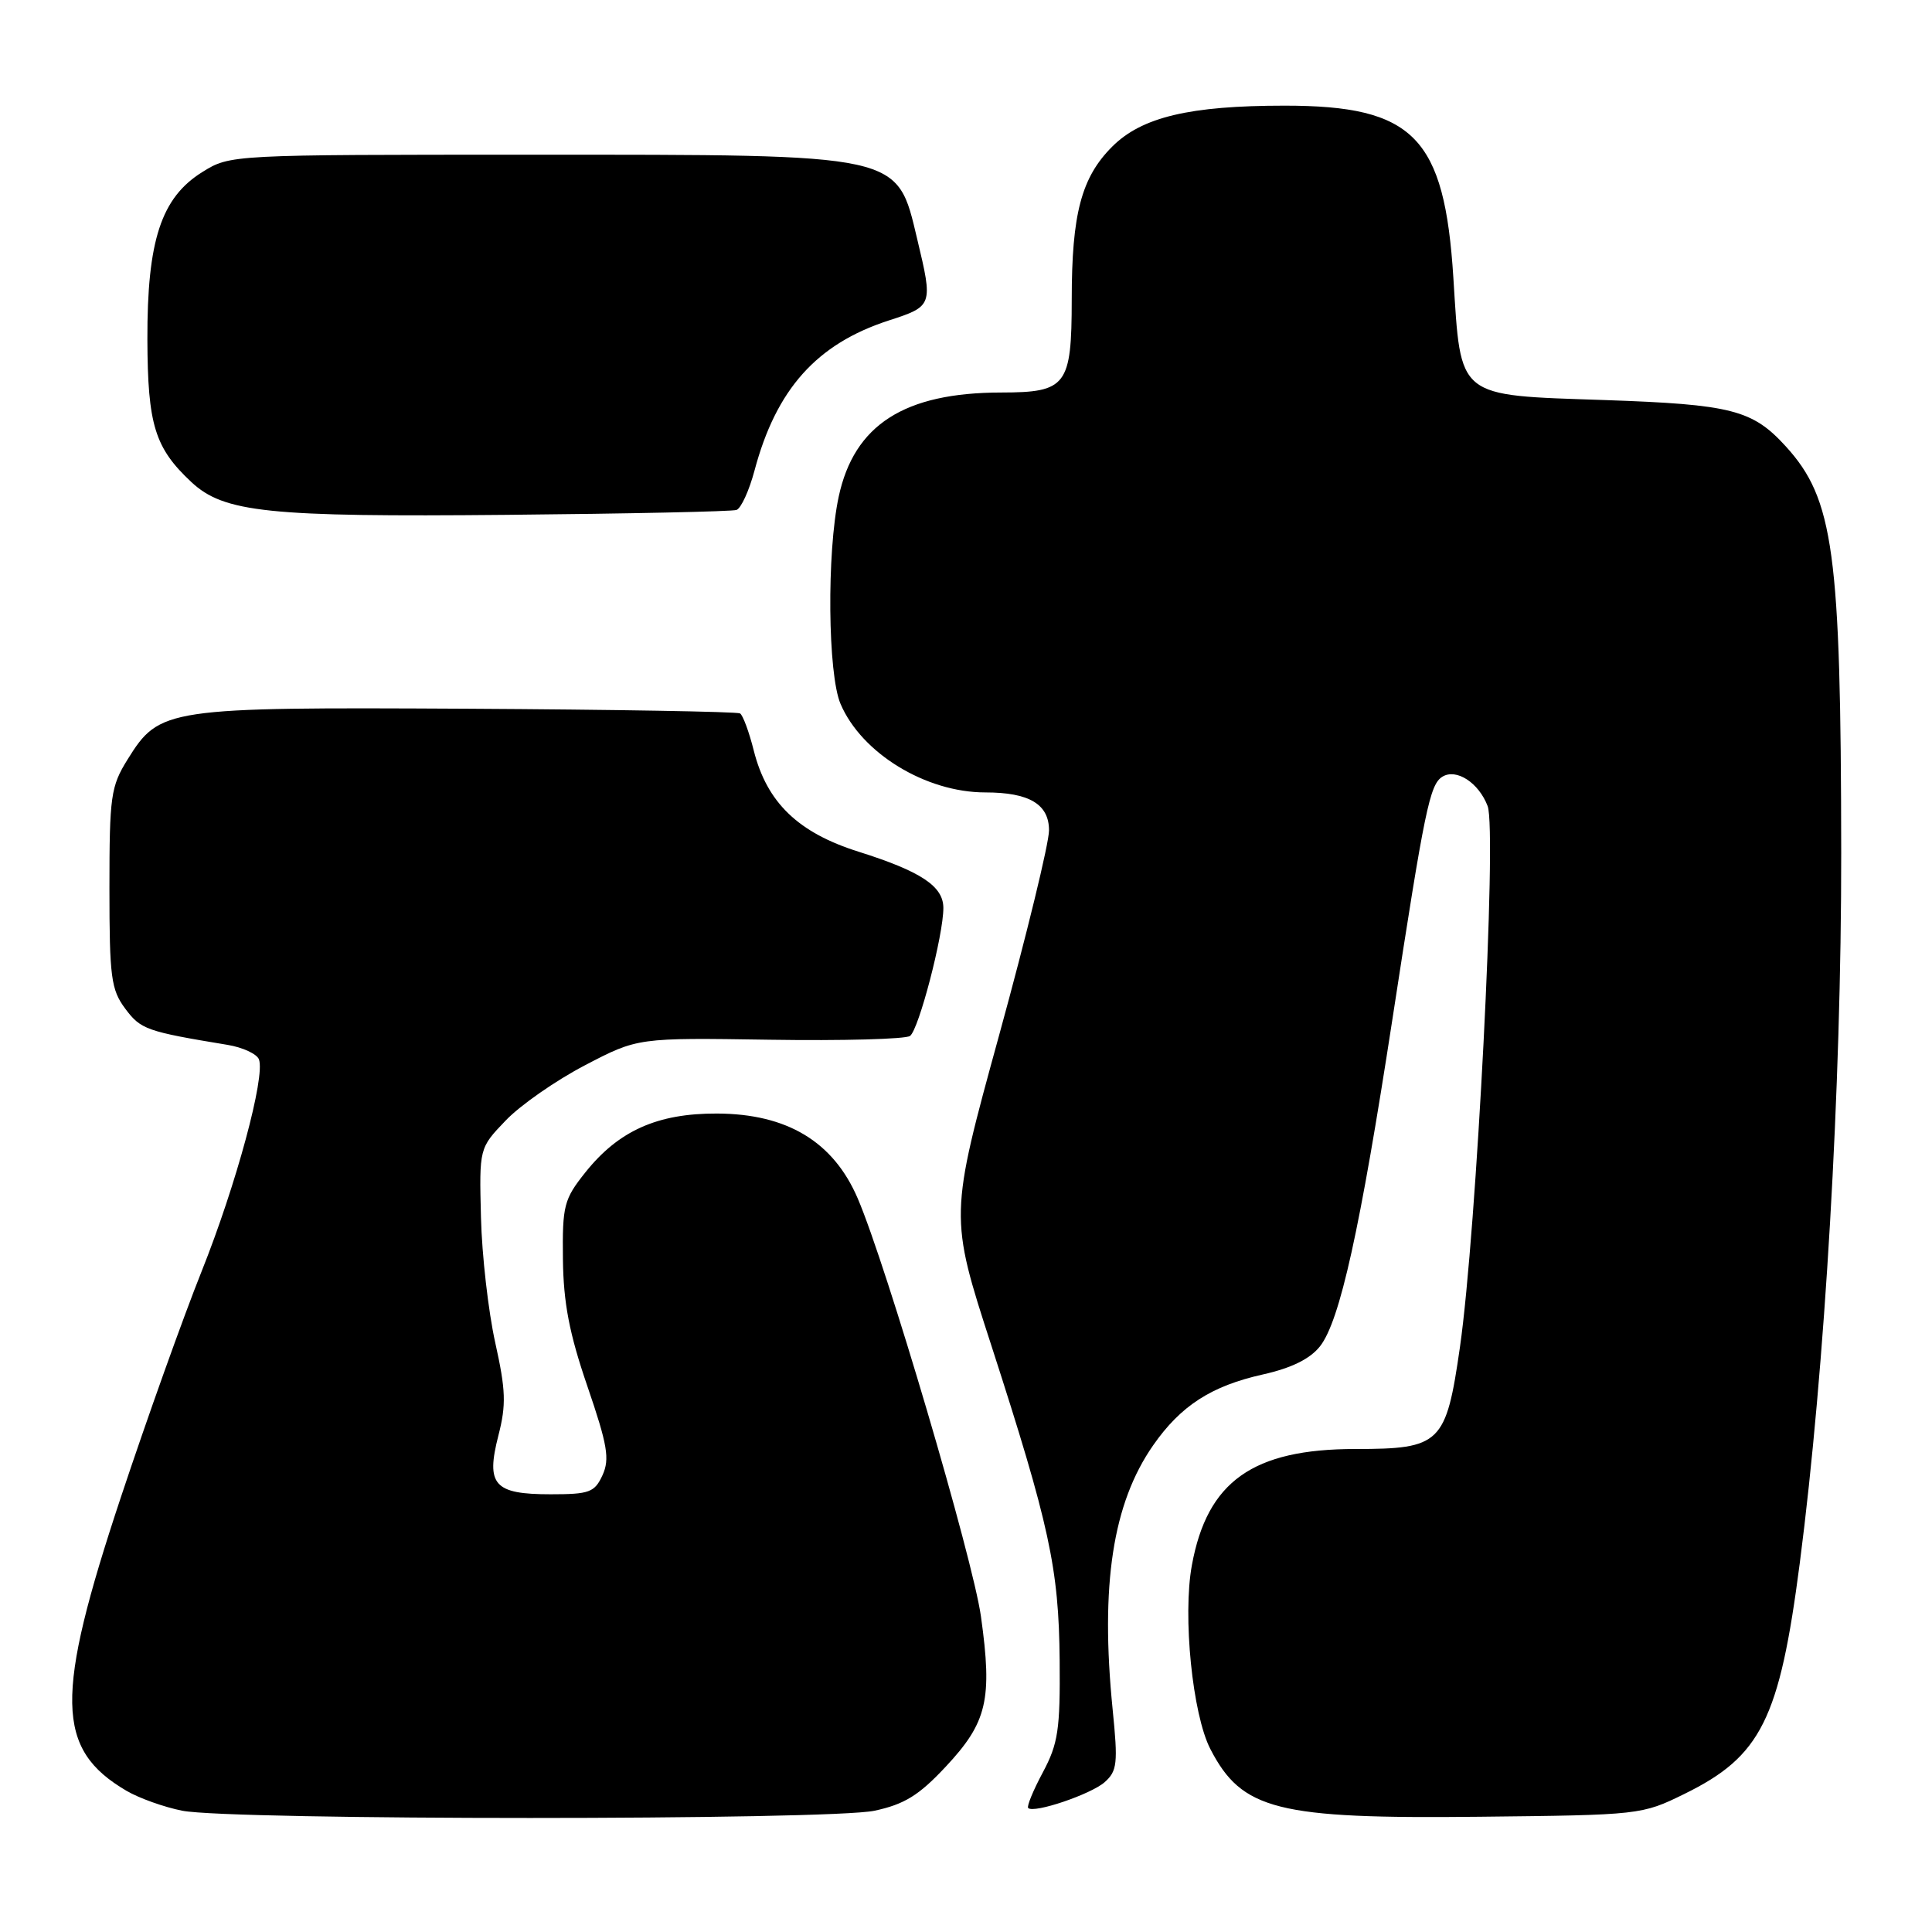 <?xml version="1.0" encoding="UTF-8" standalone="no"?>
<!DOCTYPE svg PUBLIC "-//W3C//DTD SVG 1.1//EN" "http://www.w3.org/Graphics/SVG/1.1/DTD/svg11.dtd" >
<svg xmlns="http://www.w3.org/2000/svg" xmlns:xlink="http://www.w3.org/1999/xlink" version="1.1" viewBox="0 0 256 256">
 <g >
 <path fill="currentColor"
d=" M 115.88 239.93 C 119.84 239.08 121.76 237.90 125.31 234.10 C 130.81 228.22 131.52 225.21 129.98 214.18 C 128.90 206.49 117.46 167.66 113.65 158.79 C 110.42 151.27 104.29 147.58 95.00 147.55 C 87.11 147.52 81.96 149.83 77.56 155.35 C 74.72 158.91 74.51 159.75 74.59 166.85 C 74.66 172.66 75.44 176.72 77.84 183.71 C 80.50 191.47 80.81 193.32 79.84 195.46 C 78.79 197.75 78.11 198.00 72.96 198.00 C 65.46 198.00 64.36 196.76 66.04 190.21 C 67.09 186.13 67.02 184.20 65.62 177.90 C 64.71 173.79 63.85 166.31 63.73 161.28 C 63.50 152.13 63.50 152.13 67.00 148.48 C 68.92 146.46 73.65 143.17 77.50 141.16 C 84.50 137.50 84.50 137.50 102.00 137.77 C 111.62 137.92 119.98 137.69 120.58 137.27 C 121.74 136.44 125.01 123.91 125.00 120.31 C 125.00 117.43 122.05 115.47 113.75 112.85 C 105.75 110.33 101.62 106.34 99.88 99.46 C 99.26 96.99 98.44 94.77 98.06 94.53 C 97.67 94.30 81.42 94.02 61.93 93.91 C 21.95 93.70 21.14 93.82 16.90 100.64 C 14.68 104.21 14.50 105.50 14.50 117.67 C 14.50 129.50 14.72 131.14 16.60 133.66 C 18.65 136.41 19.42 136.68 30.15 138.45 C 32.16 138.78 34.03 139.65 34.31 140.37 C 35.18 142.64 31.29 157.02 26.70 168.50 C 24.28 174.55 19.47 188.00 16.02 198.38 C 7.23 224.83 7.36 231.78 16.76 237.29 C 18.43 238.27 21.76 239.46 24.15 239.93 C 30.67 241.21 109.91 241.21 115.88 239.93 Z  M 223.20 237.70 C 233.35 232.72 235.79 227.84 238.48 207.12 C 241.82 181.37 244.00 144.00 243.97 113.00 C 243.93 73.10 242.98 66.13 236.63 59.15 C 232.21 54.30 229.44 53.59 212.65 53.01 C 192.88 52.34 193.60 52.91 192.58 36.83 C 191.40 18.14 187.34 14.00 170.23 14.00 C 157.64 14.00 151.29 15.51 147.37 19.43 C 143.29 23.51 142.01 28.34 142.01 39.68 C 142.00 51.11 141.33 52.00 132.68 52.01 C 119.83 52.02 113.18 56.28 111.13 65.82 C 109.54 73.24 109.68 89.33 111.38 93.28 C 114.17 99.81 122.67 105.00 130.56 105.00 C 136.38 105.00 139.00 106.56 139.00 110.03 C 139.00 111.73 136.03 123.92 132.40 137.13 C 125.80 161.14 125.80 161.14 131.37 178.32 C 139.07 202.13 140.30 207.80 140.41 220.00 C 140.49 229.17 140.21 231.05 138.18 234.85 C 136.90 237.24 136.03 239.36 136.24 239.57 C 136.98 240.32 144.54 237.76 146.37 236.15 C 148.04 234.67 148.15 233.65 147.43 226.50 C 145.78 210.01 147.44 199.20 152.80 191.51 C 156.46 186.26 160.50 183.65 167.35 182.12 C 171.14 181.27 173.59 180.06 174.91 178.39 C 177.54 175.04 180.21 162.98 184.51 135.00 C 188.78 107.19 189.45 103.96 191.12 102.92 C 192.97 101.78 195.94 103.71 197.12 106.81 C 198.37 110.07 195.65 163.17 193.45 178.50 C 191.61 191.30 190.90 192.00 179.60 192.00 C 166.01 192.00 159.96 196.29 157.93 207.40 C 156.69 214.12 158.01 227.18 160.38 231.76 C 164.56 239.85 169.20 241.02 196.00 240.73 C 217.31 240.50 217.55 240.48 223.20 237.70 Z  M 97.59 67.57 C 98.20 67.35 99.27 65.00 99.98 62.34 C 102.85 51.57 108.21 45.57 117.75 42.47 C 123.62 40.57 123.64 40.49 121.54 31.70 C 118.82 20.29 119.79 20.50 70.50 20.50 C 30.55 20.50 30.50 20.50 26.82 22.79 C 21.36 26.18 19.49 31.87 19.53 45.00 C 19.57 56.29 20.51 59.35 25.36 63.88 C 29.68 67.91 35.52 68.52 67.15 68.22 C 83.29 68.07 96.99 67.78 97.59 67.57 Z "/>
</g>
</svg>